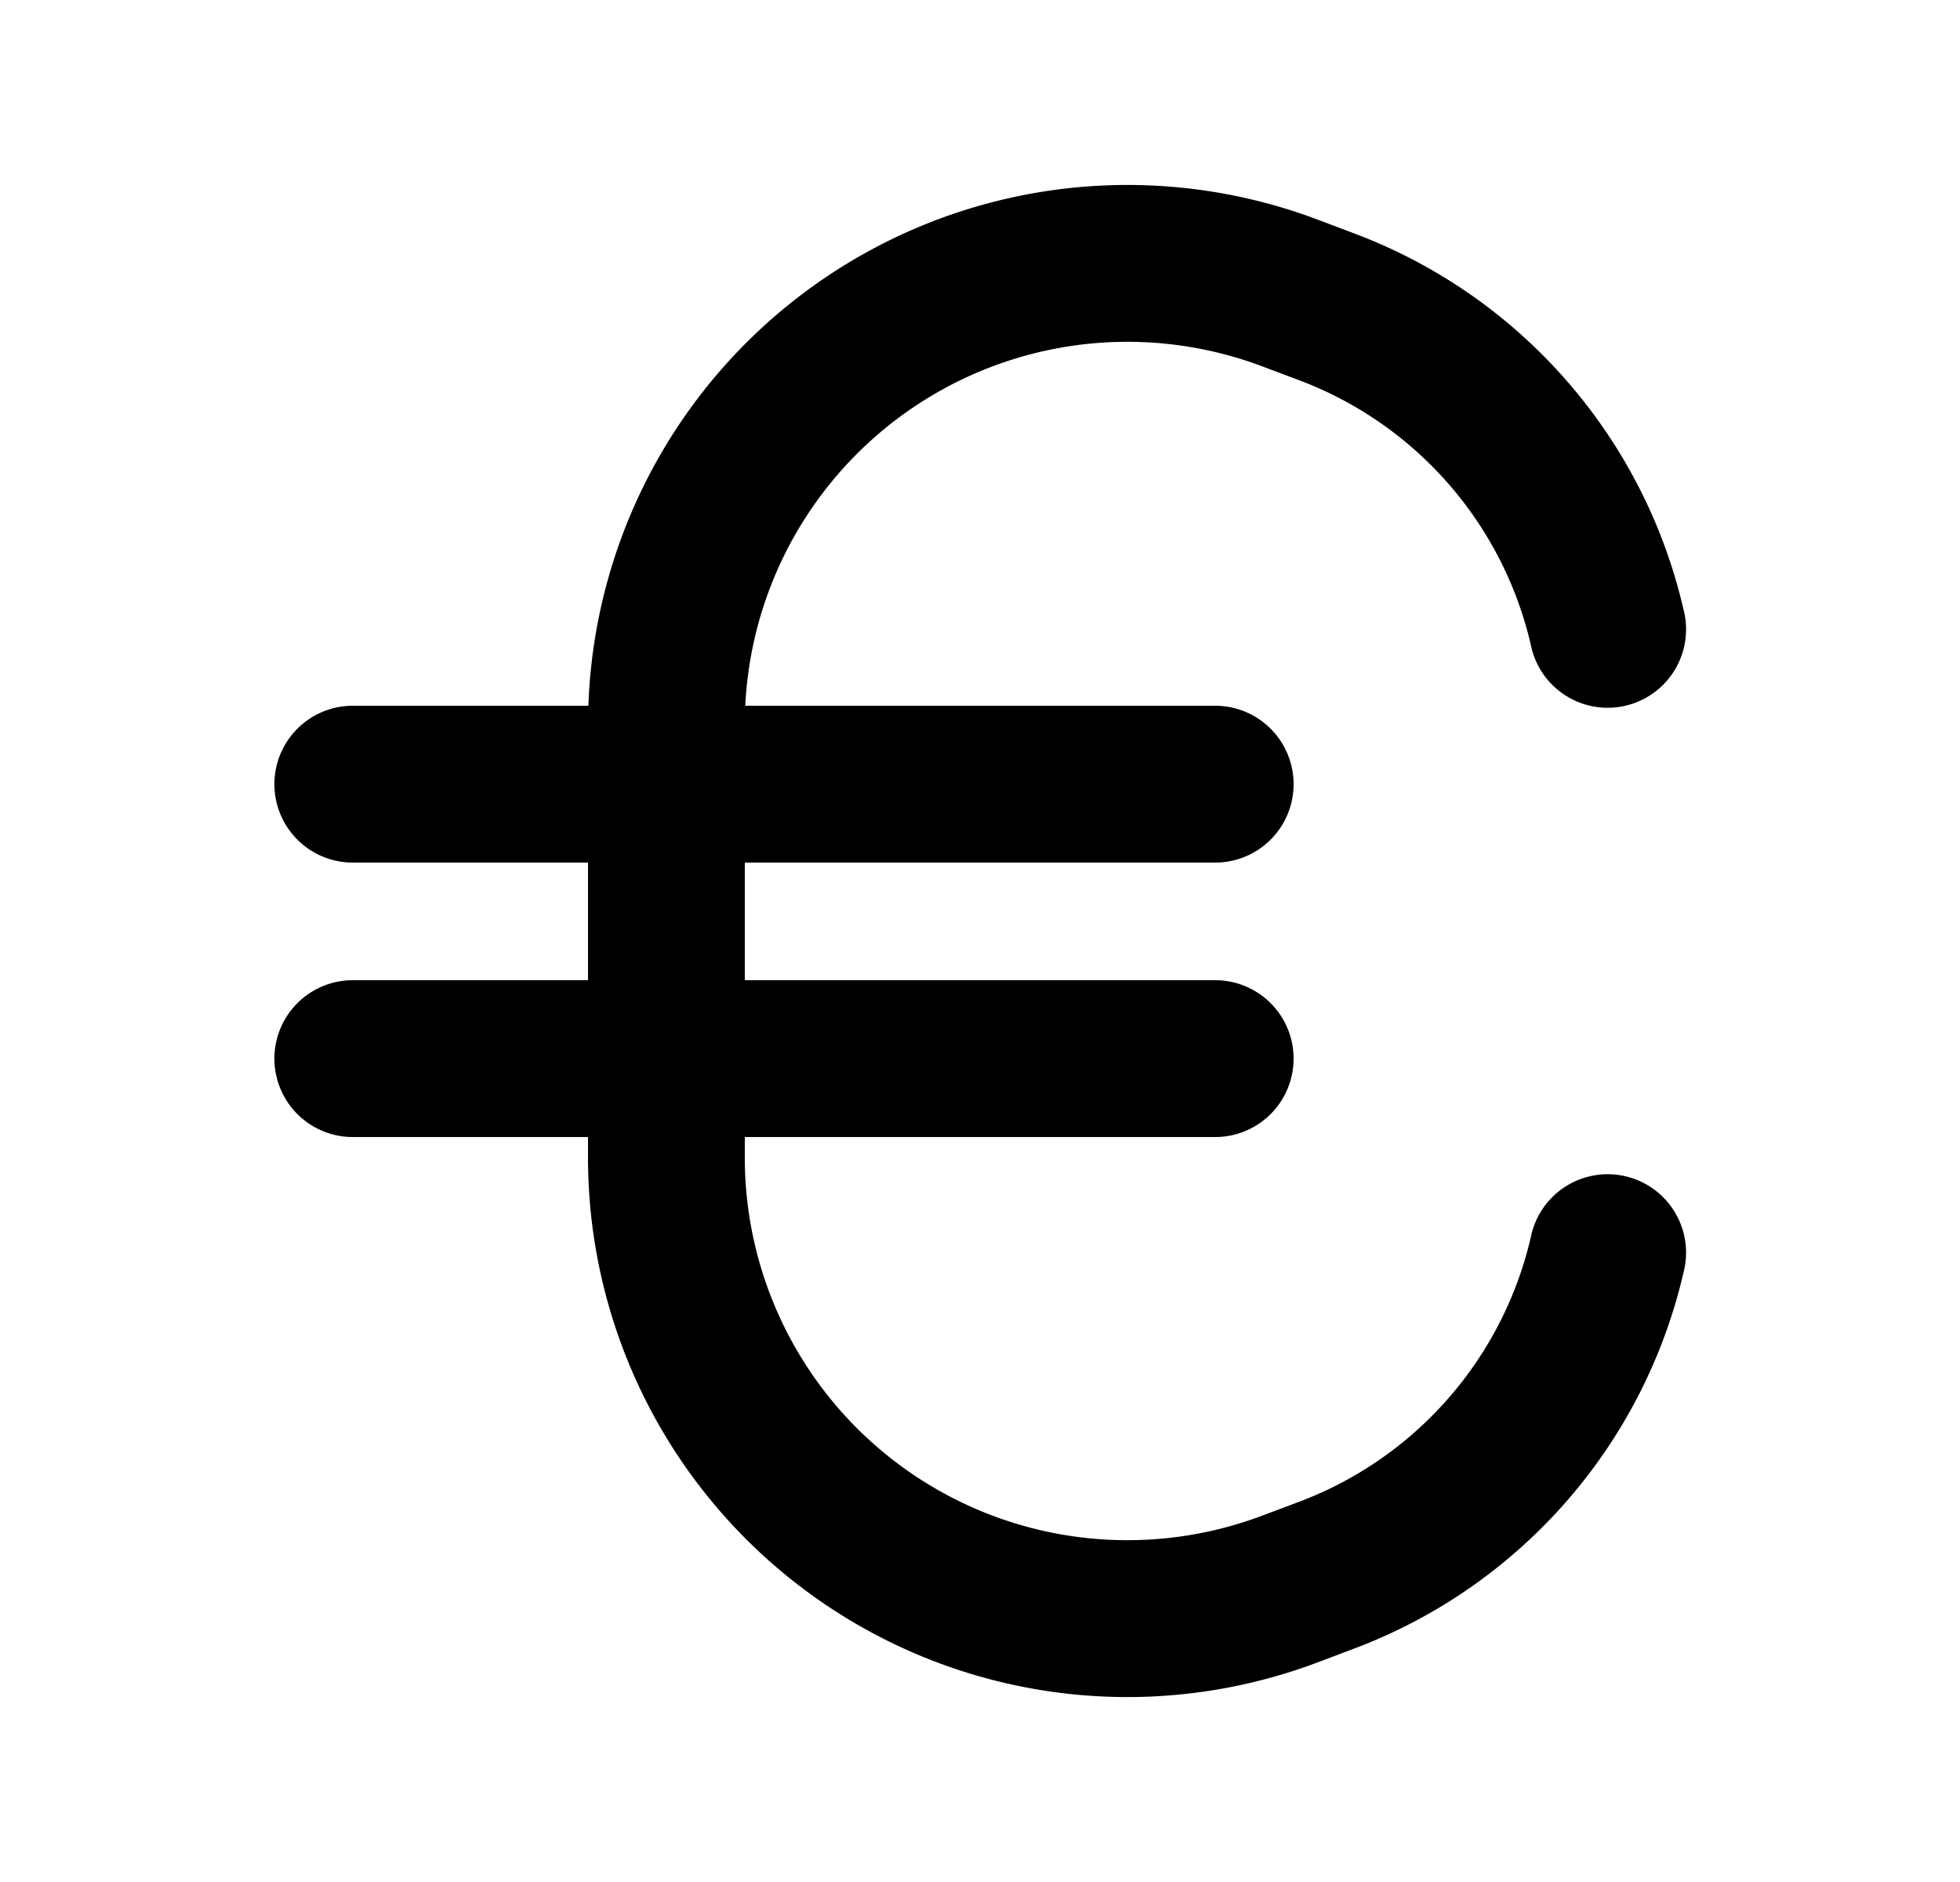 <svg xmlns="http://www.w3.org/2000/svg" viewBox="0 0 25 24" fill="currentColor" aria-hidden="true" data-slot="icon">
    <path d="M16.805 2.8a6.88 6.88 0 0 0-9.3 6.2H4.5a1 1 0 0 0 0 2h3v1.5h-3a1 1 0 1 0 0 2h3v.262a6.88 6.88 0 0 0 9.305 6.438l.474-.179a6.75 6.75 0 0 0 4.195-4.796 1 1 0 1 0-1.948-.45 4.75 4.75 0 0 1-2.952 3.375l-.474.178a4.88 4.88 0 0 1-6.6-4.566V14.5h6a1 1 0 1 0 0-2h-6V11h6a1 1 0 1 0 0-2H9.506A4.88 4.88 0 0 1 16.1 4.672l.474.178a4.75 4.75 0 0 1 2.952 3.375 1 1 0 1 0 1.948-.45c-.507-2.2-2.082-4-4.195-4.796z"/>
</svg>
